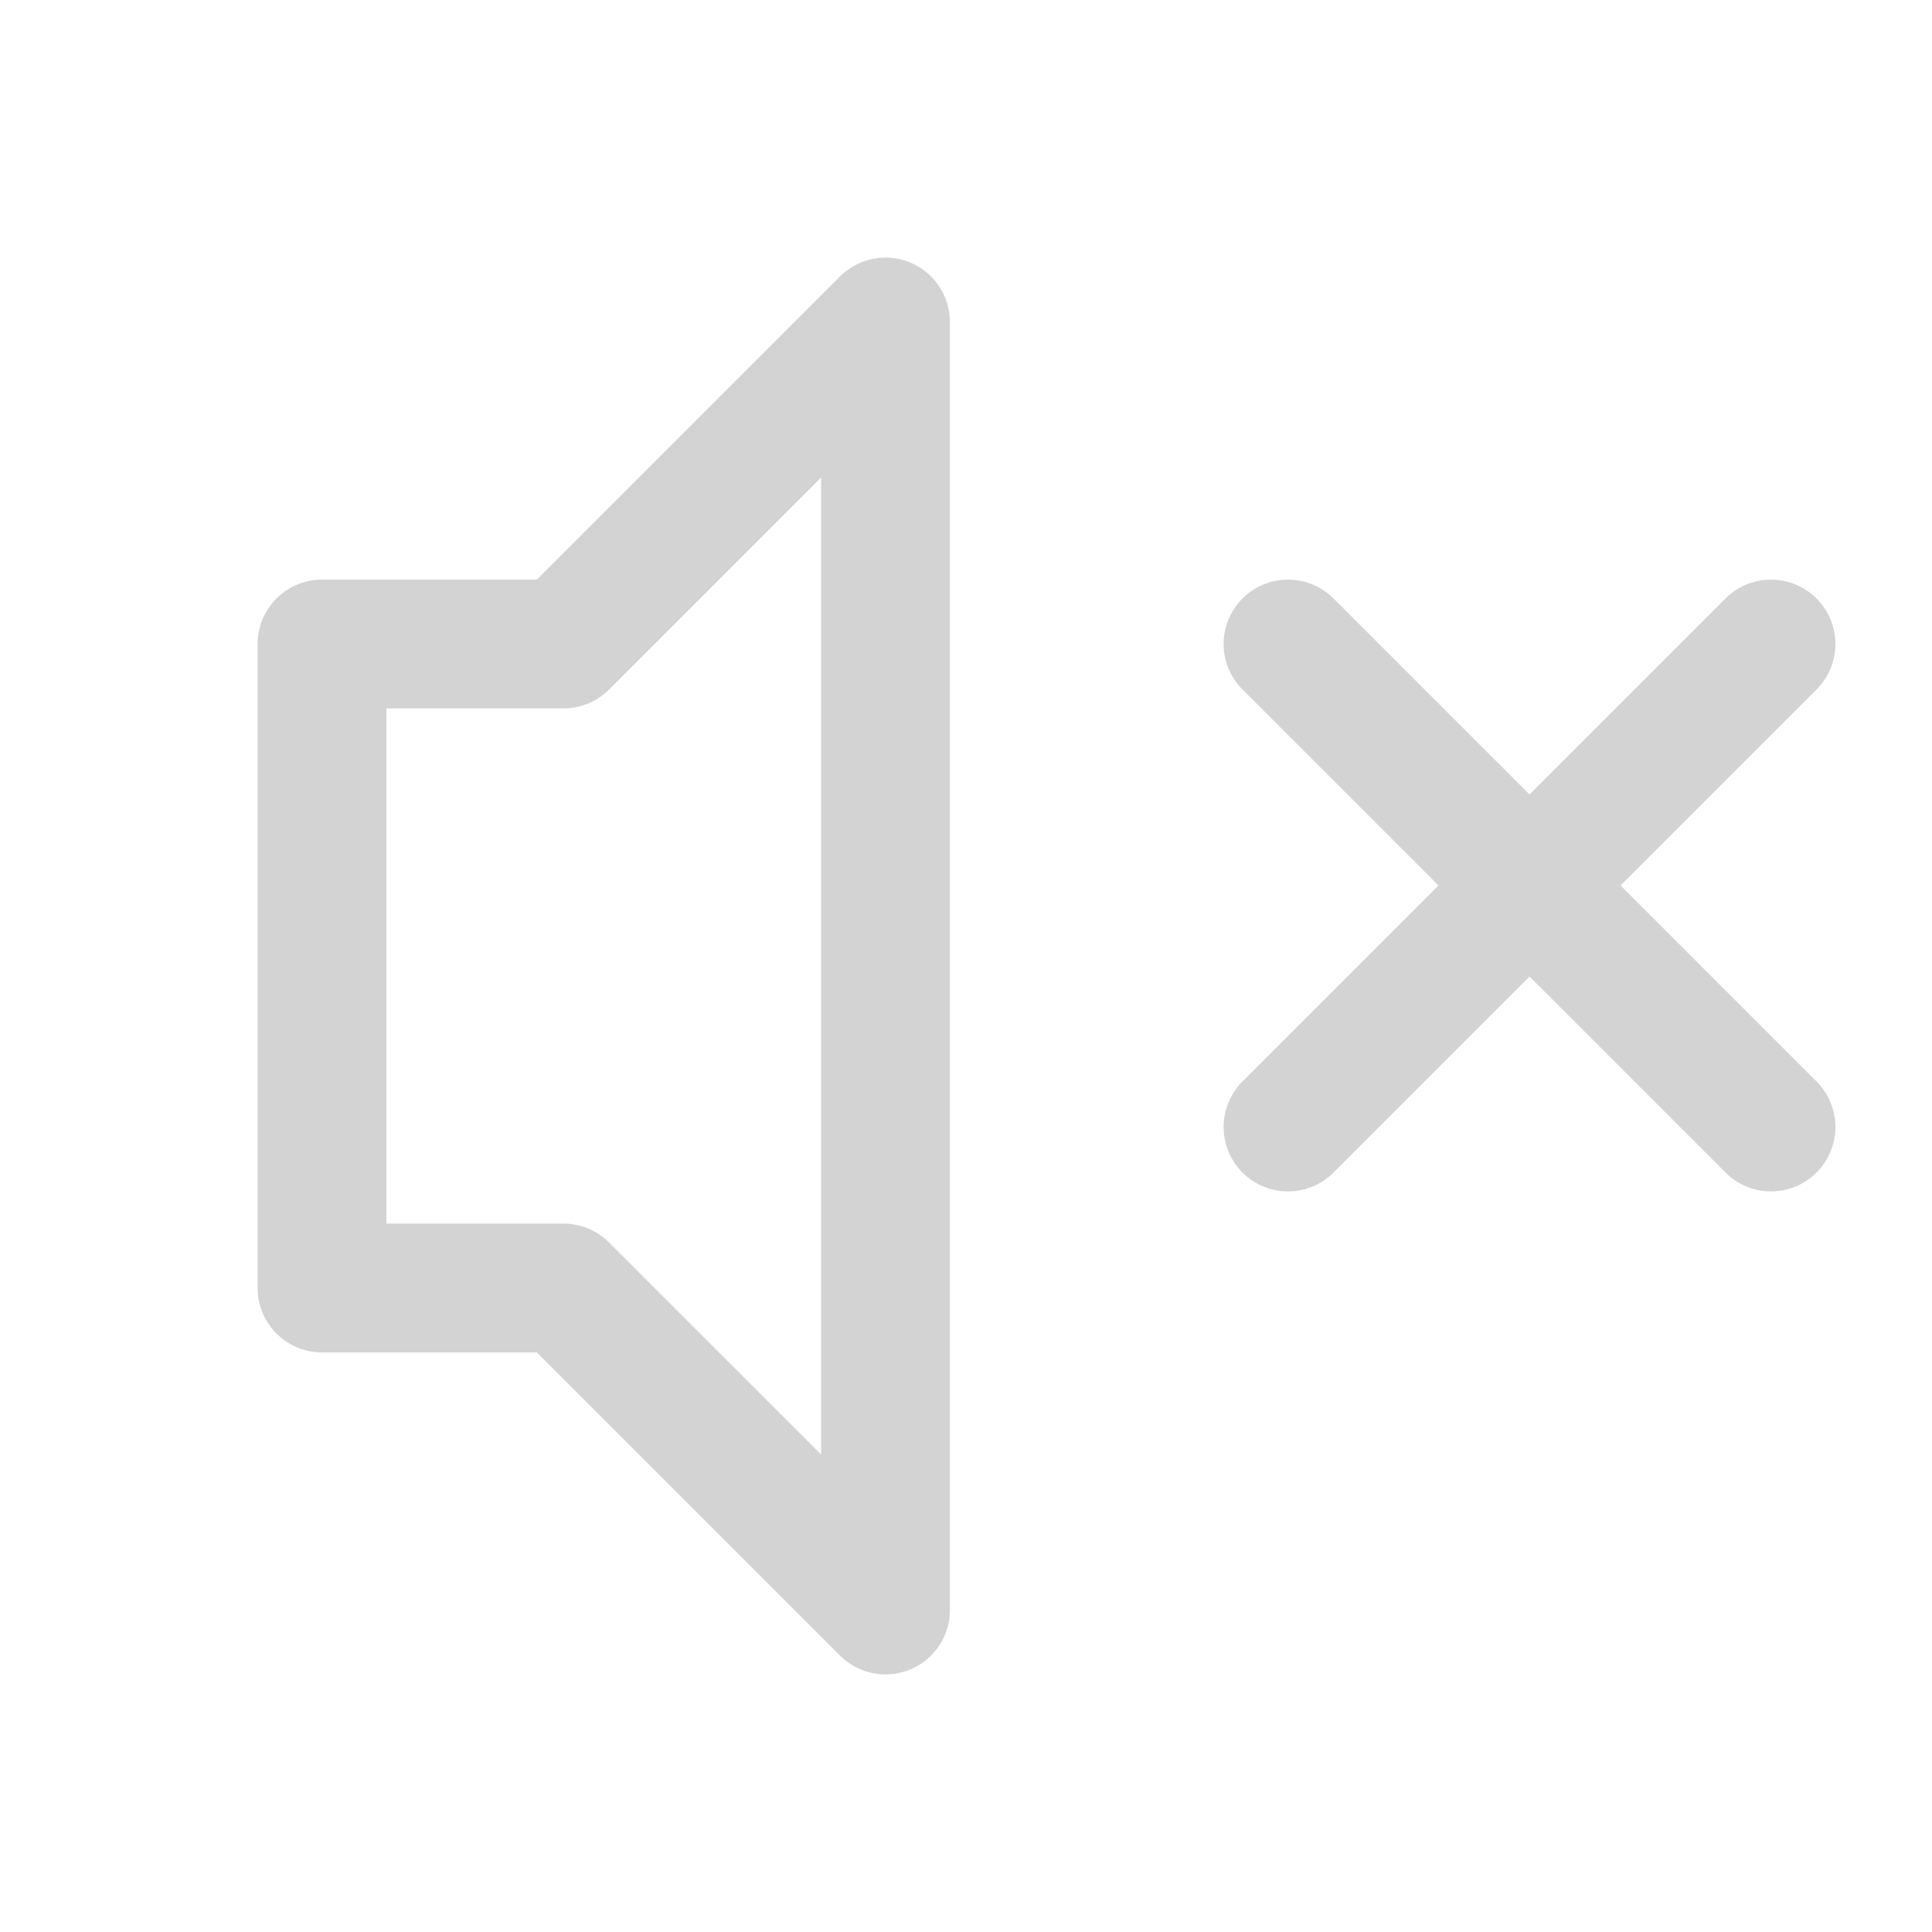 <svg width="24" height="24" viewBox="0 0 24 24" fill="none"
     xmlns="http://www.w3.org/2000/svg" stroke="lightgray" stroke-width="1.6"
     stroke-linecap="round" stroke-linejoin="round">
  <!-- Speaker -->
  <path d="M11 4L7 8H4v8h3l4 4V4z"/>
  <!-- Mute X -->
  <line x1="16" y1="8" x2="22" y2="14"/>
  <line x1="22" y1="8" x2="16" y2="14"/>
</svg>
